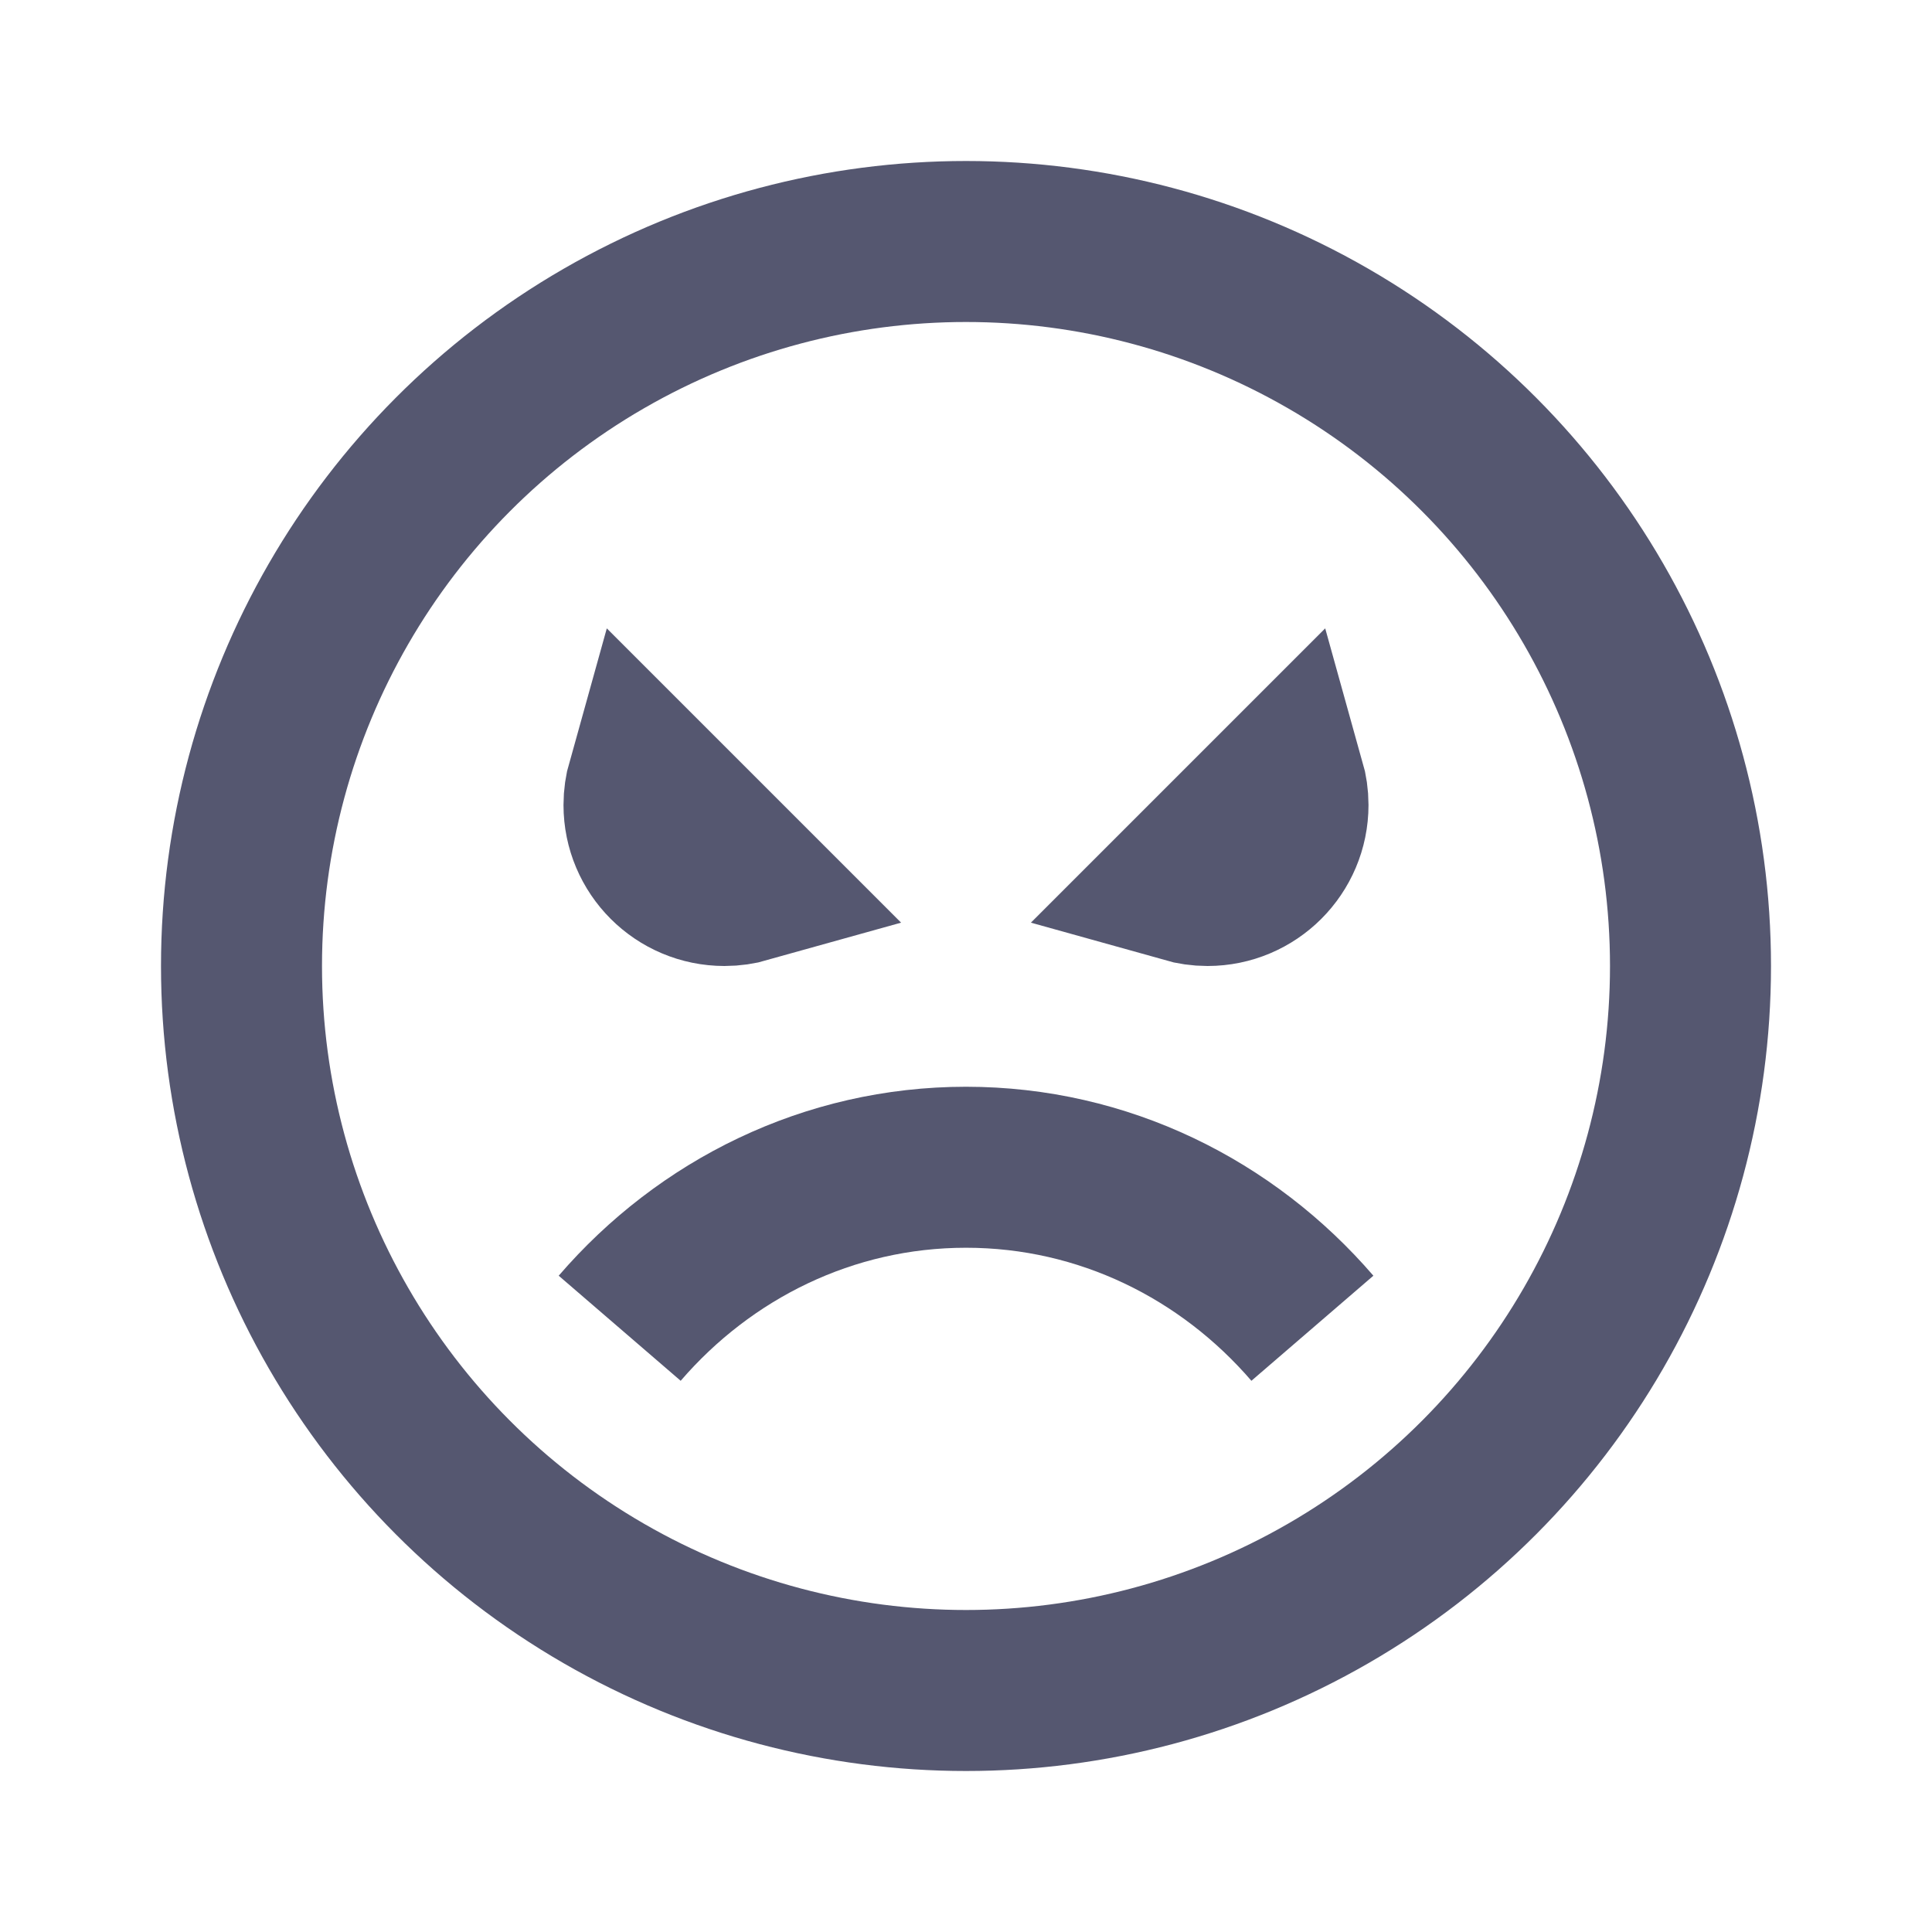 <svg width="24" height="24" viewBox="0 0 24 24" fill="none" xmlns="http://www.w3.org/2000/svg">
<circle cx="12" cy="12" r="9" stroke="#555770" stroke-width="2"/>
<path d="M7.698 16.5C8.755 15.273 10.291 14.5 12 14.5C13.71 14.5 15.246 15.273 16.303 16.5" stroke="#555770" stroke-width="2"/>
<path d="M9 11C8.448 11 8 10.552 8 10C8 9.903 8.014 9.81 8.039 9.721L9.279 10.961C9.19 10.986 9.097 11 9 11ZM16 10C16 10.552 15.552 11 15 11C14.903 11 14.81 10.986 14.721 10.961L15.961 9.721C15.986 9.81 16 9.903 16 10Z" stroke="#555770" stroke-width="2"/>
</svg>
